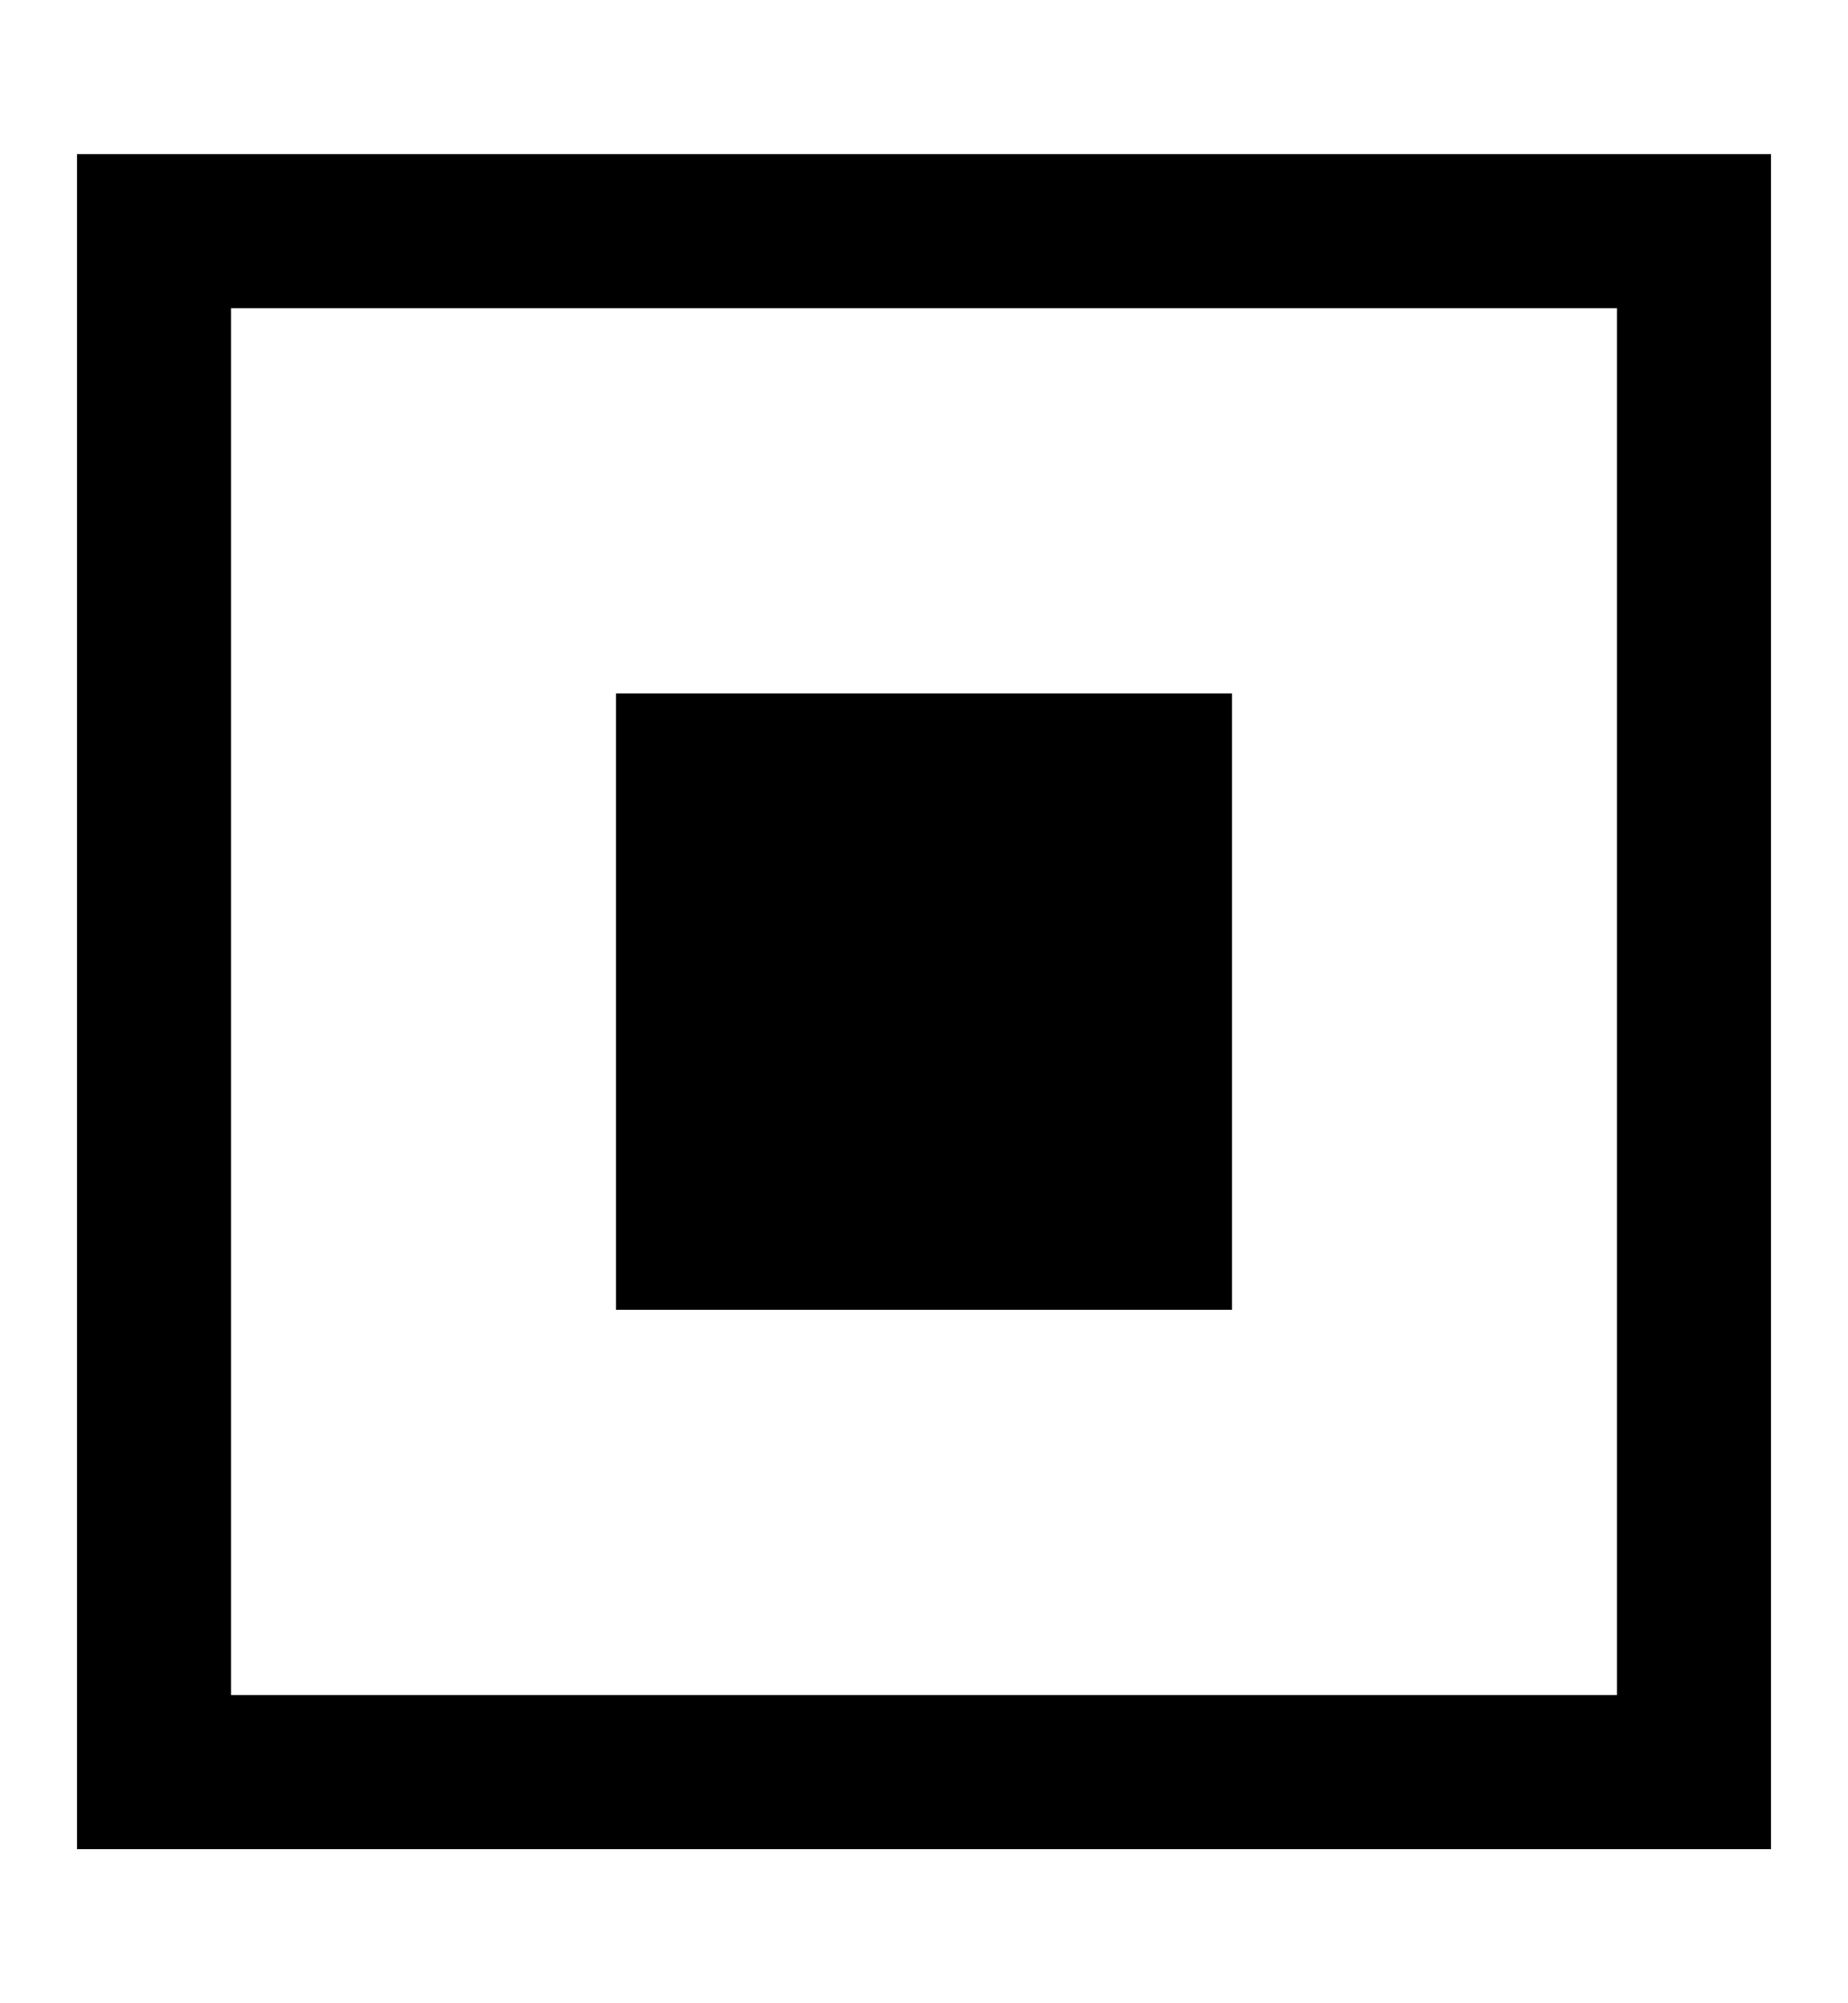 <?xml version="1.0" encoding="utf-8"?>
<!-- Generator: Adobe Illustrator 19.0.0, SVG Export Plug-In . SVG Version: 6.00 Build 0)  -->
<svg version="1.1" id="XMLID_282_" xmlns="http://www.w3.org/2000/svg" xmlns:xlink="http://www.w3.org/1999/xlink" x="0px" y="0px"
	 viewBox="-19 20 24 26" style="enable-background:new -19 20 24 26;" xml:space="preserve">
<g id="checkbox-selected">
	<g>
		<rect x="-11" y="29" width="8" height="8"/>
	</g>
	<g>
		<path d="M4,44h-22V22H4V44z M-16,42H2V24h-18V42z"/>
	</g>
</g>
</svg>
